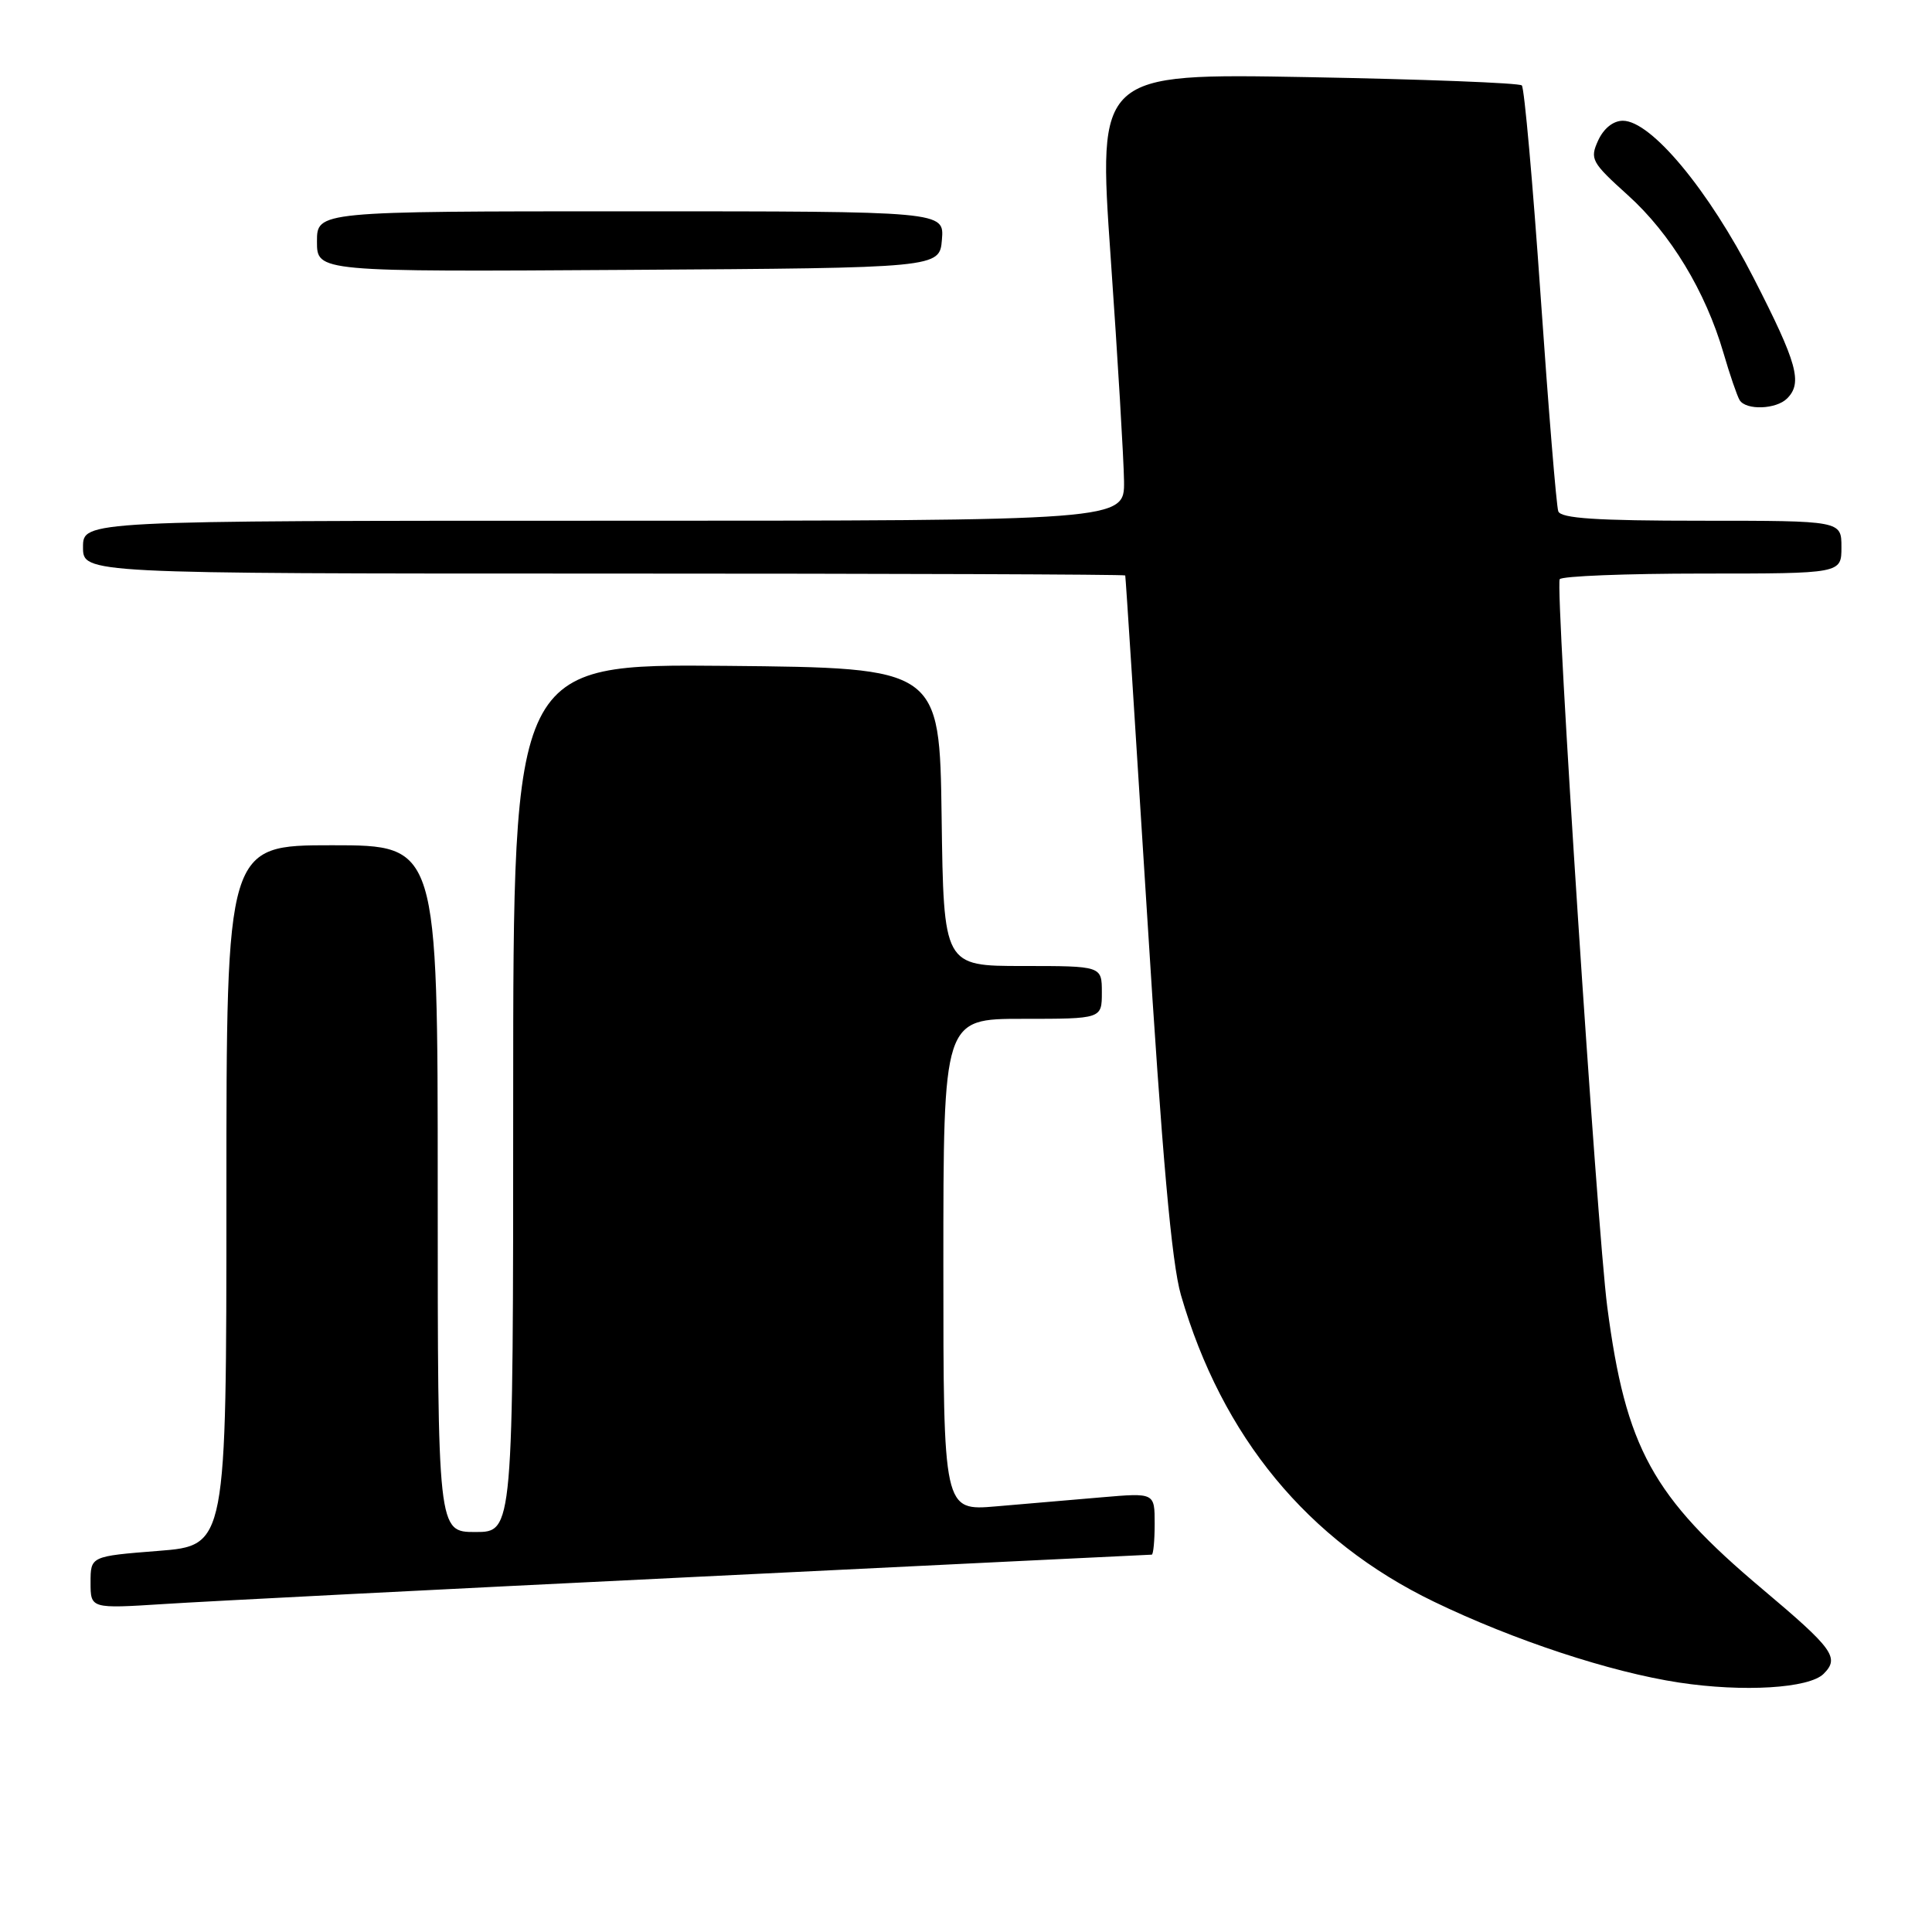 <?xml version="1.0" encoding="UTF-8" standalone="no"?>
<!DOCTYPE svg PUBLIC "-//W3C//DTD SVG 1.1//EN" "http://www.w3.org/Graphics/SVG/1.1/DTD/svg11.dtd" >
<svg xmlns="http://www.w3.org/2000/svg" xmlns:xlink="http://www.w3.org/1999/xlink" version="1.1" viewBox="0 0 256 256">
 <g >
 <path fill="currentColor"
d=" M 241.64 221.79 C 243.78 219.65 242.95 218.50 233.50 210.54 C 218.95 198.30 215.42 191.88 212.97 173.16 C 211.61 162.76 206.05 77.77 206.67 76.75 C 206.92 76.34 215.42 76.00 225.56 76.00 C 244.00 76.00 244.00 76.00 244.00 72.50 C 244.00 69.00 244.00 69.00 225.47 69.00 C 211.55 69.00 206.82 68.69 206.48 67.75 C 206.23 67.06 205.18 54.22 204.14 39.21 C 203.10 24.20 201.98 11.65 201.65 11.32 C 201.33 10.99 188.55 10.50 173.26 10.22 C 145.47 9.72 145.47 9.72 147.17 34.11 C 148.11 47.53 148.90 60.86 148.94 63.75 C 149.00 69.00 149.00 69.00 80.00 69.00 C 11.00 69.00 11.00 69.00 11.00 72.50 C 11.00 76.00 11.00 76.00 80.00 76.00 C 117.95 76.00 149.05 76.11 149.10 76.25 C 149.16 76.39 150.45 96.57 151.99 121.10 C 153.99 153.26 155.25 167.34 156.48 171.60 C 161.93 190.40 173.28 204.15 190.00 212.23 C 200.57 217.34 213.40 221.57 222.50 222.95 C 231.01 224.24 239.72 223.71 241.64 221.79 Z  M 91.86 208.96 C 125.06 207.33 152.39 206.00 152.61 206.00 C 152.82 206.00 153.00 204.15 153.00 201.90 C 153.00 197.80 153.00 197.80 146.00 198.40 C 142.15 198.73 135.85 199.27 132.00 199.60 C 125.00 200.20 125.00 200.20 125.00 167.60 C 125.00 135.00 125.00 135.00 135.50 135.00 C 146.00 135.00 146.00 135.00 146.00 131.50 C 146.00 128.00 146.00 128.00 135.52 128.00 C 125.04 128.00 125.04 128.00 124.77 108.25 C 124.50 88.50 124.50 88.50 96.25 88.23 C 68.00 87.97 68.00 87.97 68.00 145.48 C 68.00 203.00 68.00 203.00 63.00 203.00 C 58.00 203.00 58.00 203.00 58.00 157.50 C 58.00 112.00 58.00 112.00 44.00 112.00 C 30.00 112.00 30.00 112.00 30.00 158.39 C 30.00 204.79 30.00 204.79 21.00 205.50 C 12.00 206.21 12.00 206.21 12.00 209.69 C 12.00 213.16 12.00 213.16 21.75 212.54 C 27.11 212.19 58.66 210.58 91.86 208.96 Z  M 236.80 52.80 C 238.87 50.73 238.16 48.15 232.39 36.88 C 226.41 25.18 218.78 16.00 215.04 16.00 C 213.76 16.00 212.50 17.01 211.76 18.62 C 210.64 21.08 210.88 21.51 215.71 25.87 C 221.35 30.95 225.99 38.61 228.37 46.77 C 229.21 49.66 230.18 52.47 230.51 53.02 C 231.36 54.39 235.35 54.25 236.80 52.80 Z  M 124.81 31.75 C 125.12 28.00 125.12 28.00 83.56 28.00 C 42.00 28.00 42.00 28.00 42.00 32.01 C 42.00 36.02 42.00 36.02 83.25 35.76 C 124.50 35.50 124.50 35.50 124.81 31.75 Z "/>
</g>
</svg>
